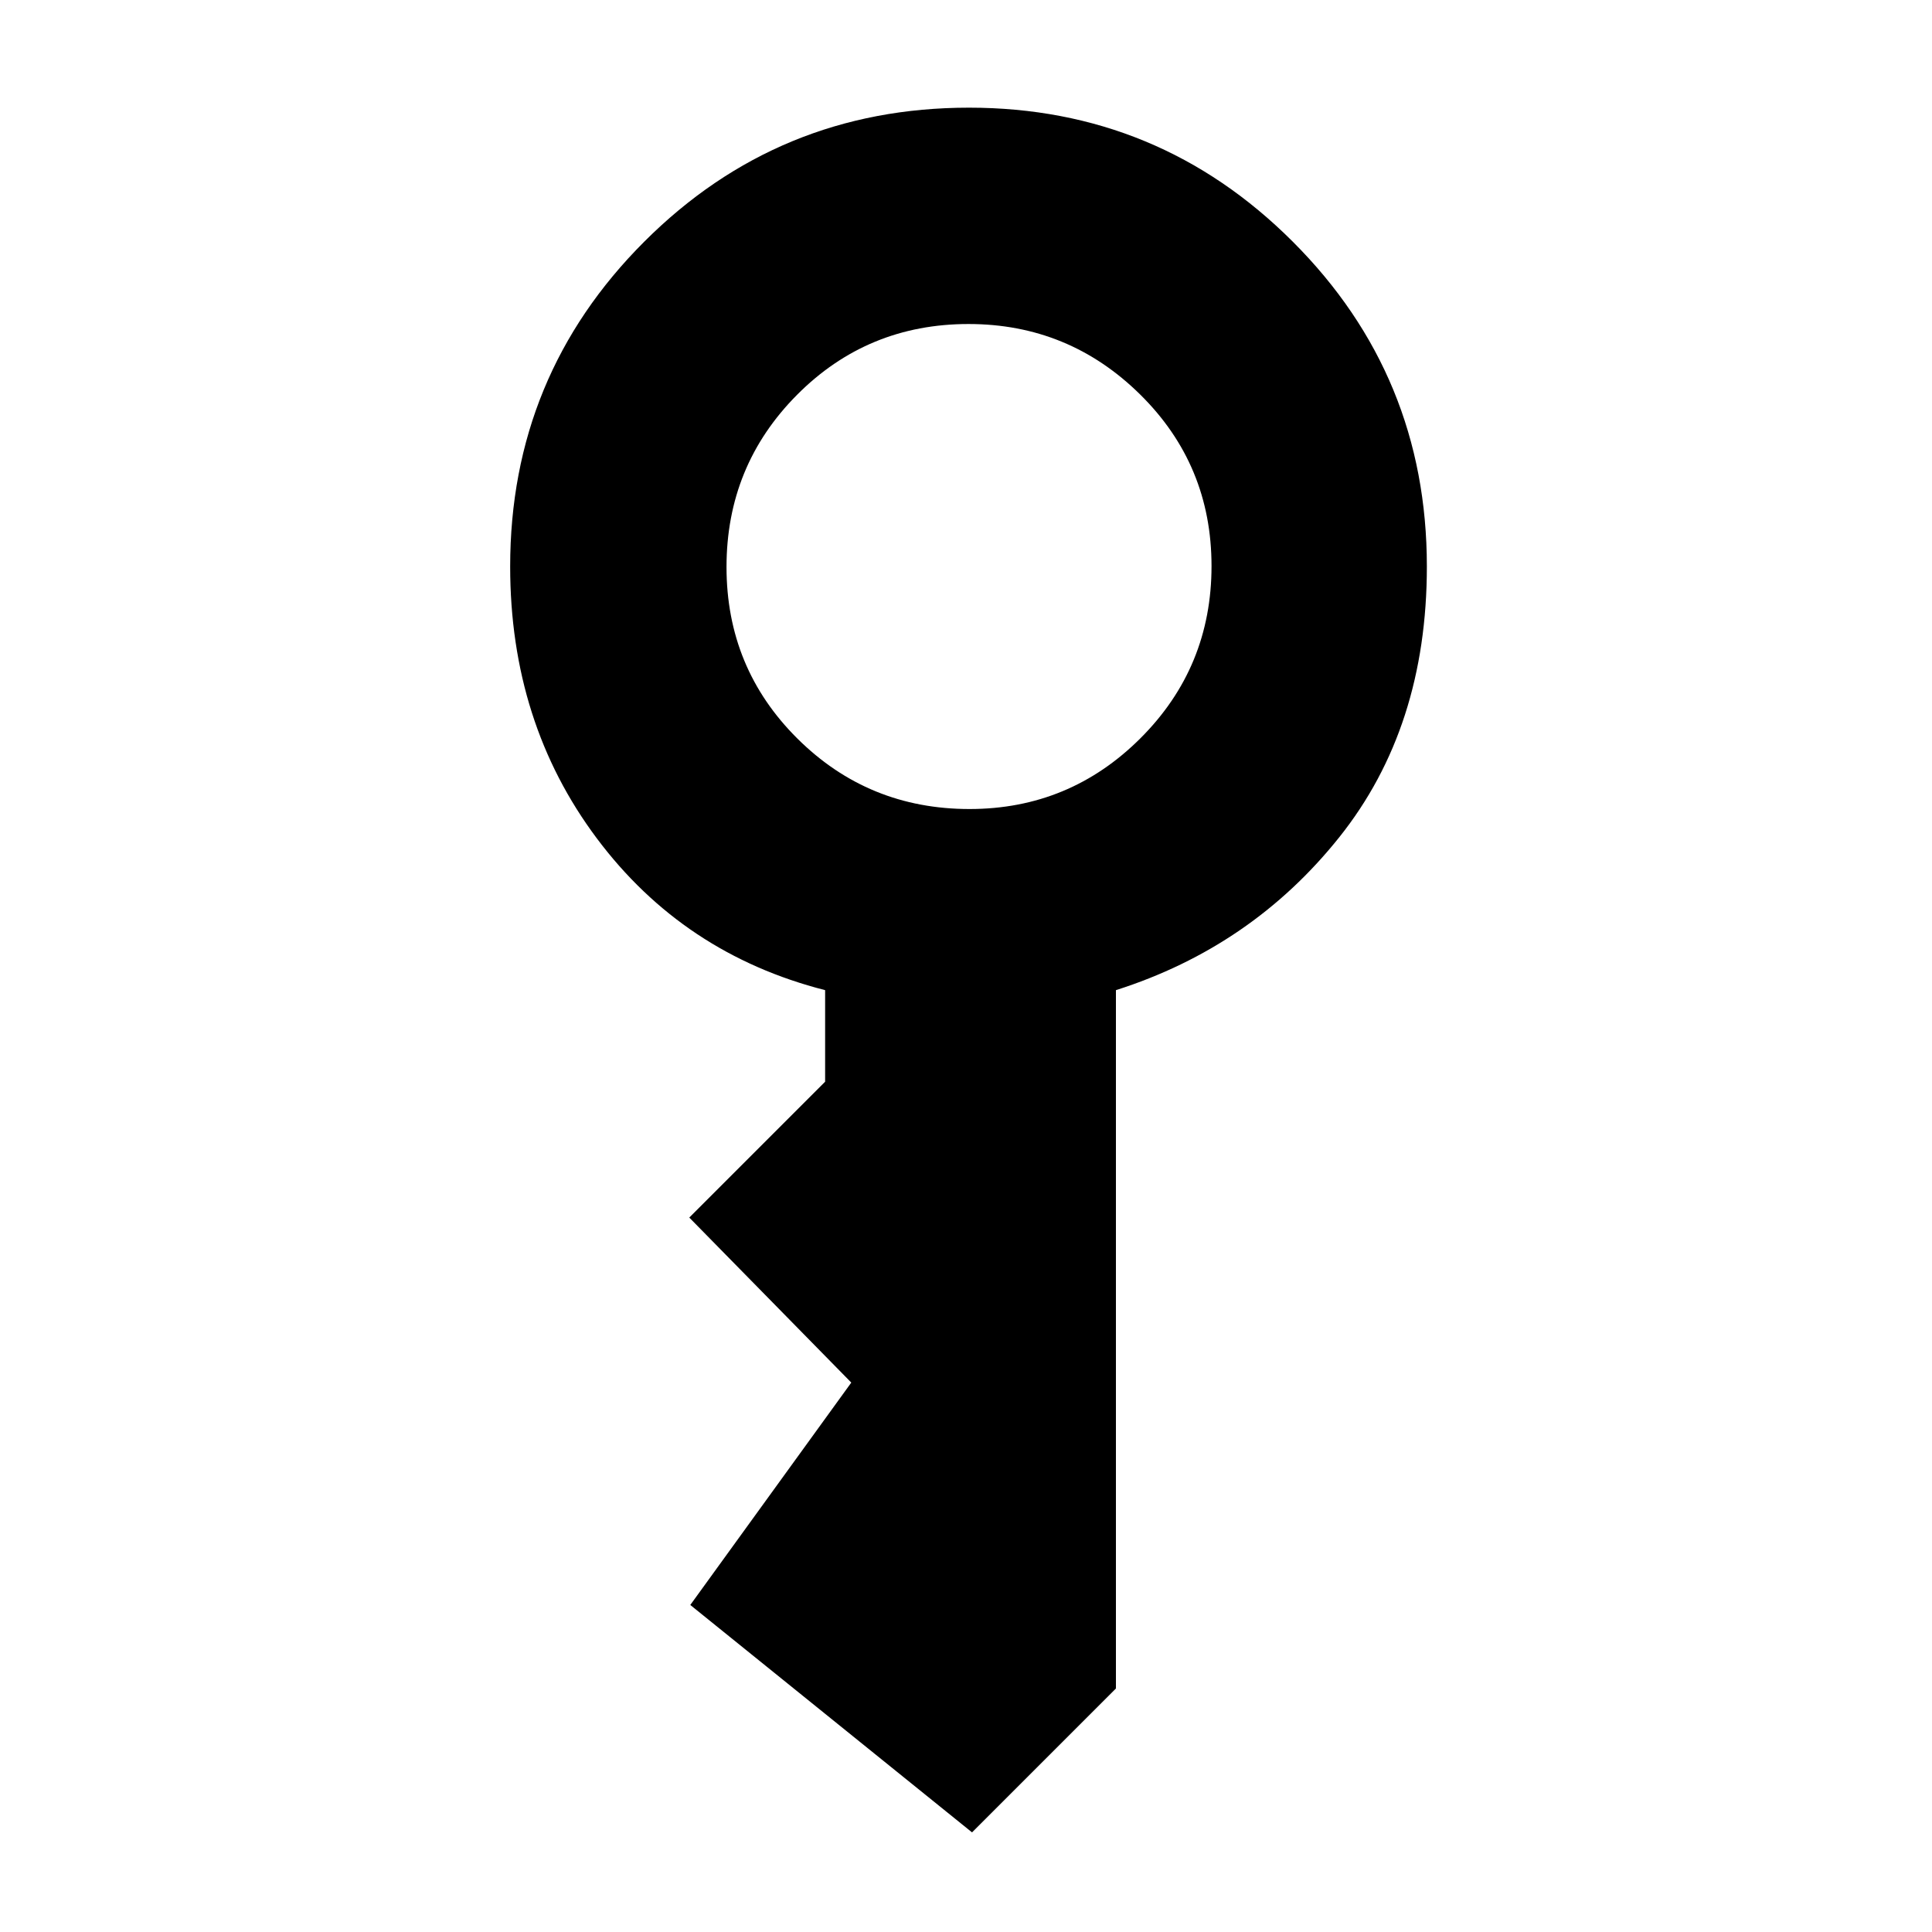 <svg xmlns="http://www.w3.org/2000/svg" height="48" viewBox="0 -960 960 960" width="48"><path d="M481.735-558q49.765 0 85.015-35.235 35.25-35.236 35.25-85.5Q602-729 566.515-764q-35.486-35-85.25-35Q431-799 396-763.765q-35 35.236-35 85.5Q361-628 396.235-593q35.236 35 85.5 35ZM483-49.5l-140-113L423-273l-80.5-82 67.5-67.5V-468q-70.5-18-113.5-75.5t-43-135q0-94.792 66.604-161.396Q386.708-906.5 481.5-906.5q94.292 0 160.896 66.604Q709-773.292 709-678.5q0 79.978-43.5 134.489Q622-489.5 554.5-468v347L483-49.5Z"/></svg>